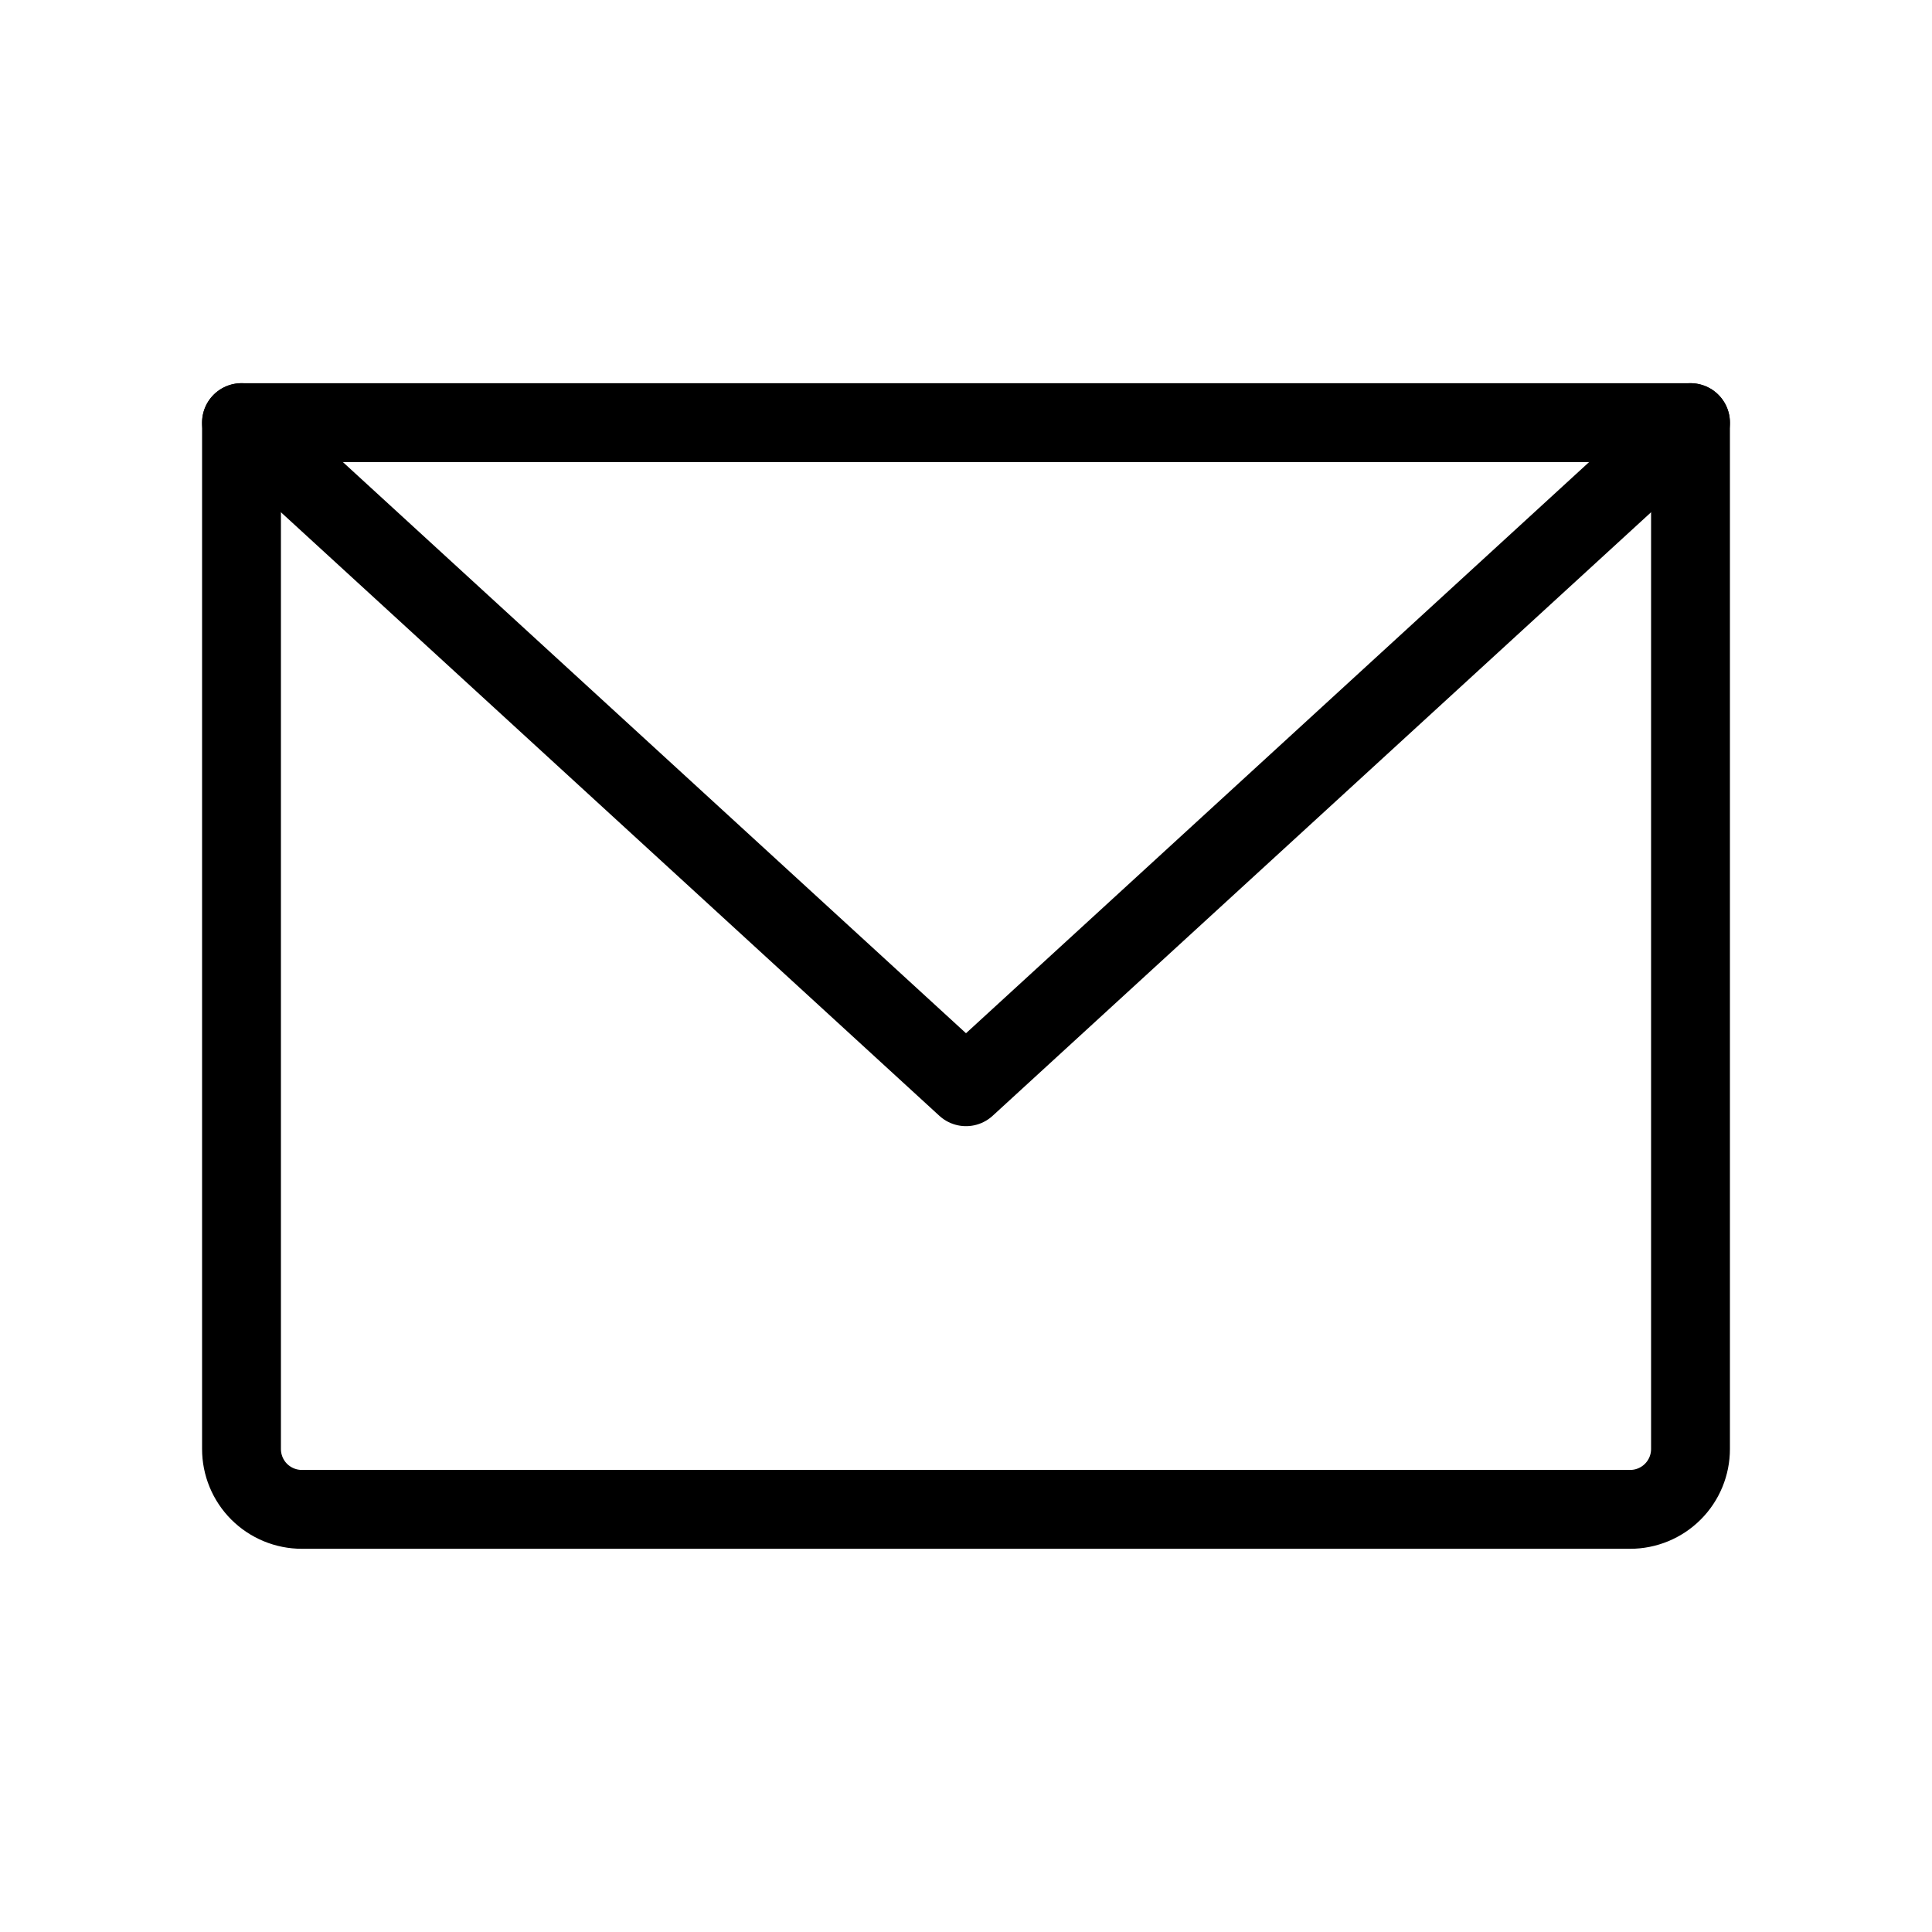 <svg width="49" height="49" viewBox="0 0 49 49" fill="none" xmlns="http://www.w3.org/2000/svg">
<path d="M6.125 10.719H42.875V36.75C42.875 37.156 42.714 37.546 42.426 37.833C42.139 38.12 41.75 38.281 41.344 38.281H7.656C7.25 38.281 6.861 38.12 6.573 37.833C6.286 37.546 6.125 37.156 6.125 36.75V10.719Z" stroke="black" stroke-width="2" stroke-linecap="round" stroke-linejoin="round"/>
<path d="M42.875 10.719L24.5 27.562L6.125 10.719" stroke="black" stroke-width="2" stroke-linecap="round" stroke-linejoin="round"/>
</svg>

